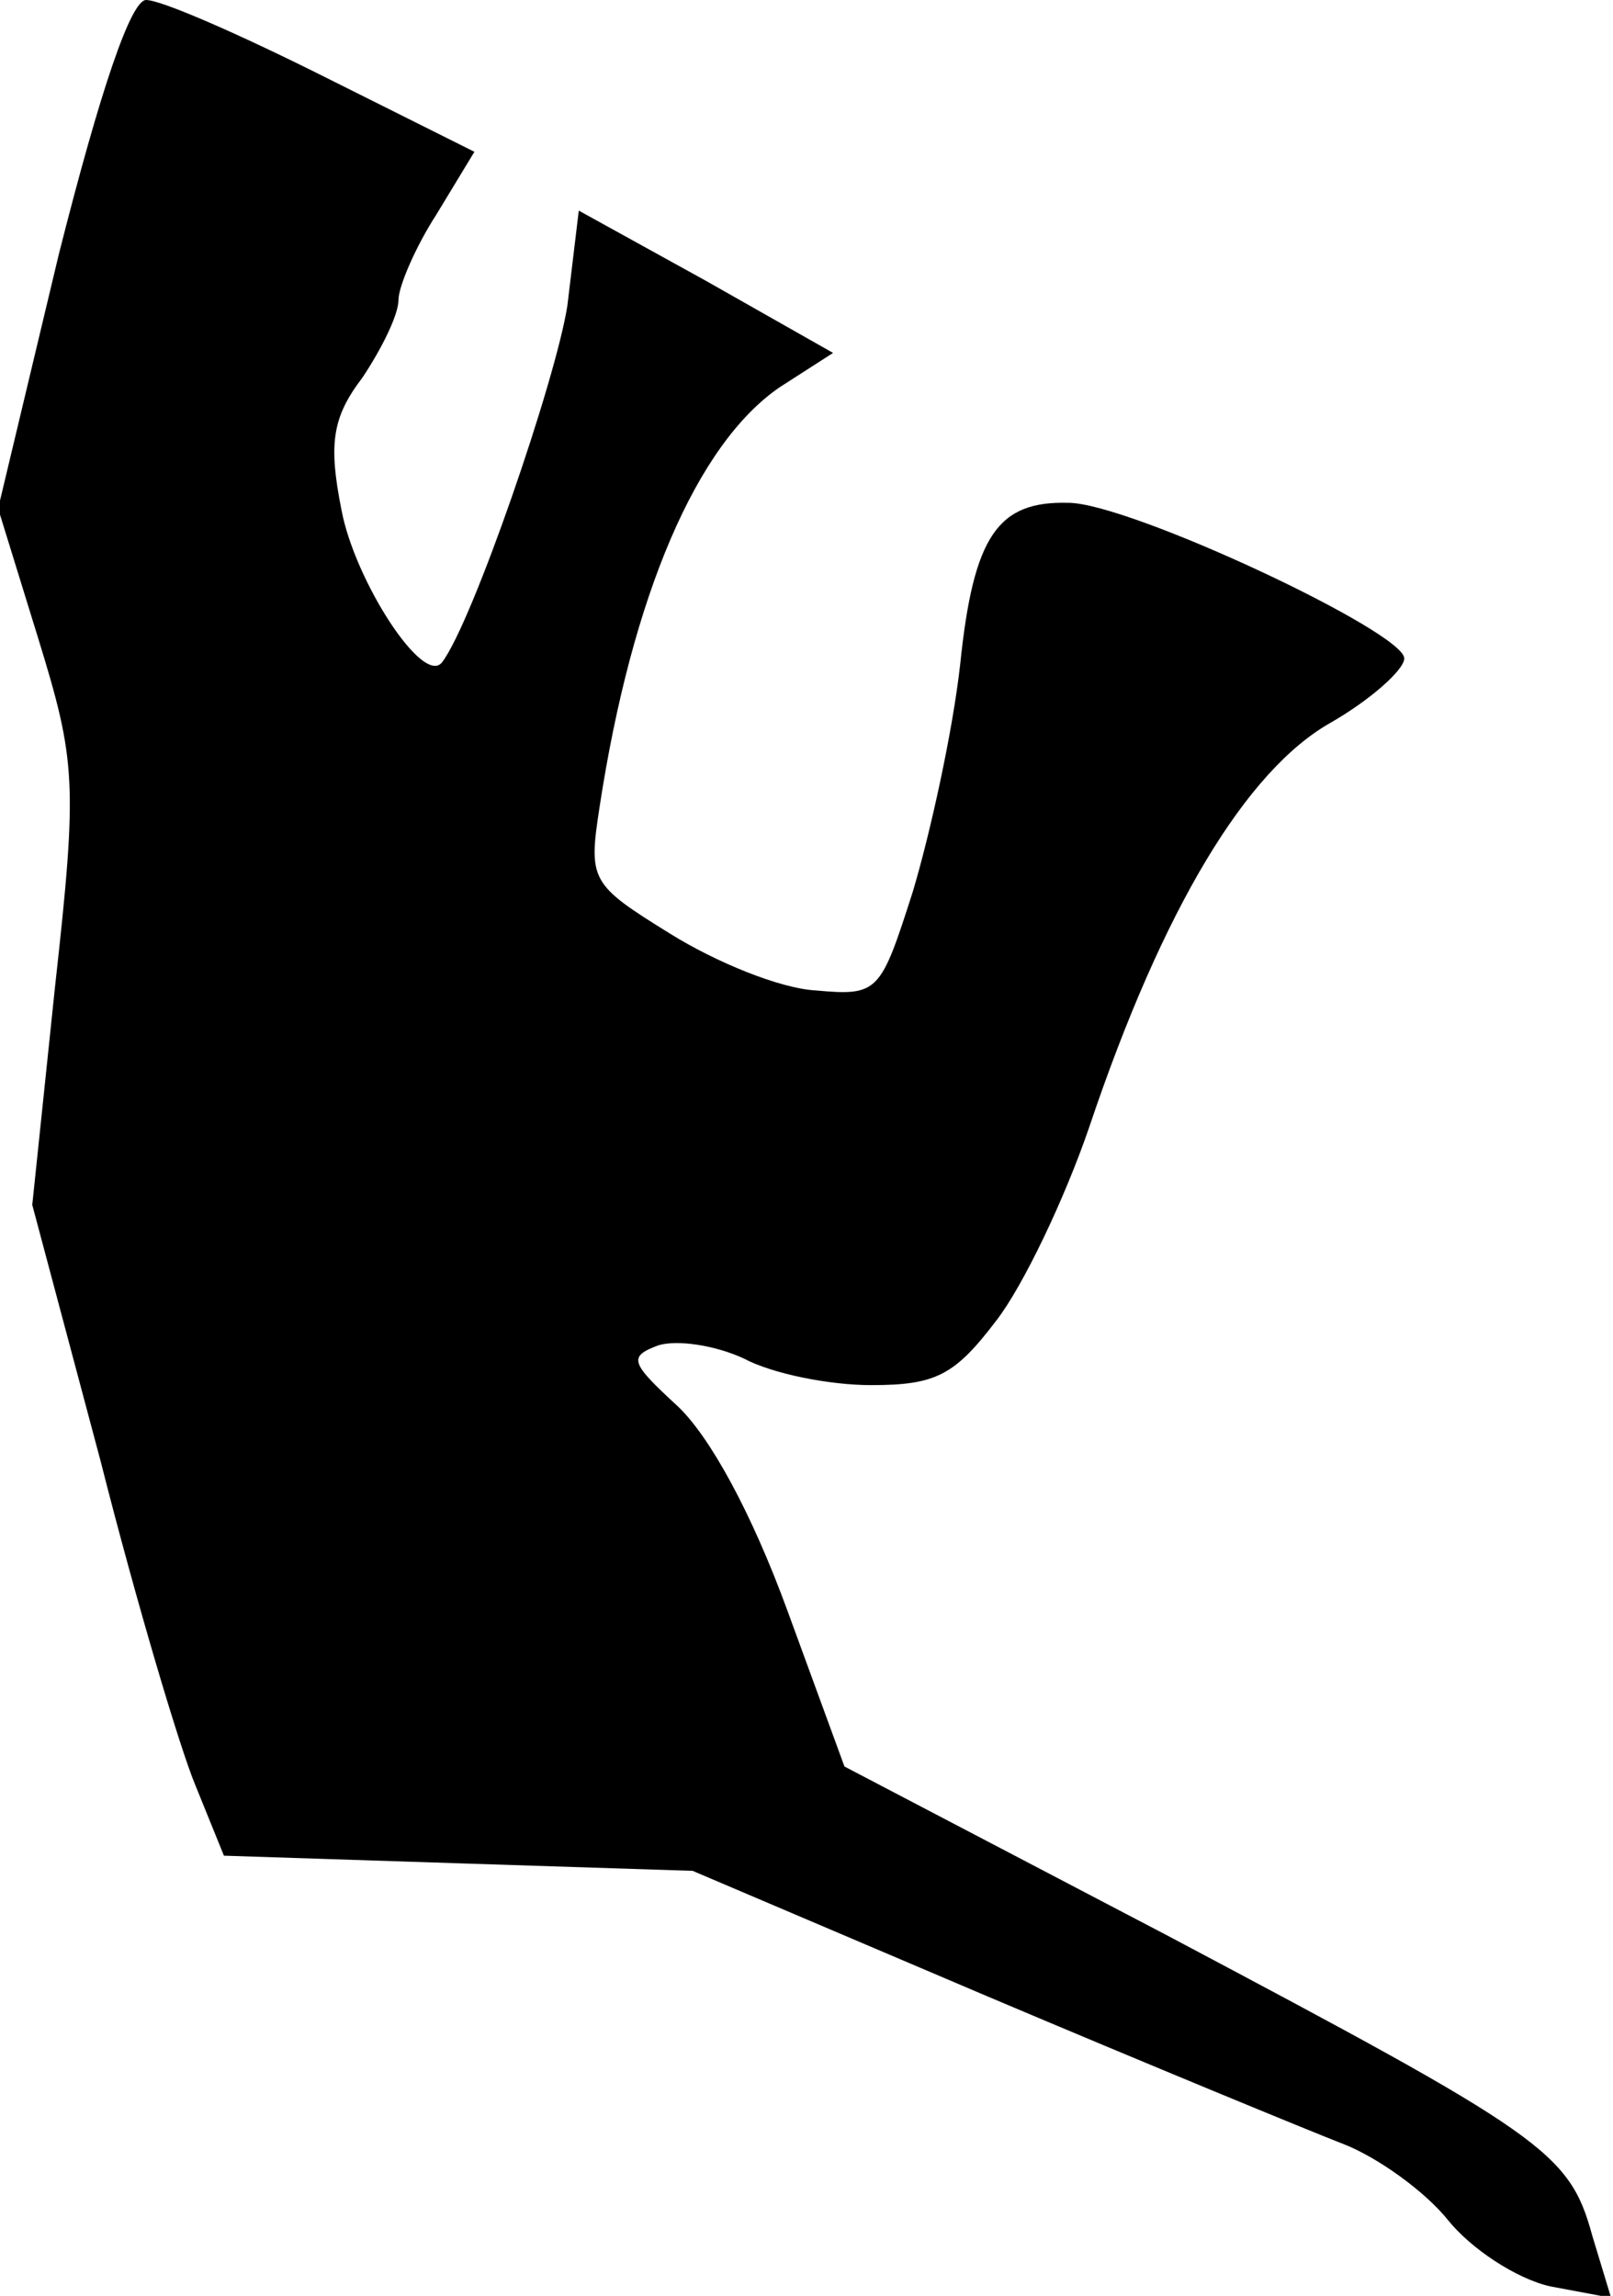 <?xml version="1.0" standalone="no"?>
<!DOCTYPE svg PUBLIC "-//W3C//DTD SVG 20010904//EN"
 "http://www.w3.org/TR/2001/REC-SVG-20010904/DTD/svg10.dtd">
<svg version="1.0" xmlns="http://www.w3.org/2000/svg"
 width="85pt" height="121pt" viewBox="0 0 85 121"
 preserveAspectRatio="xMidYMid meet">
<g transform="translate(0,121) scale(0.1,-0.1)"
fill="#000000" stroke="none">
<path fill="#000000" stroke="none" d="M31 1076 l-32 -134 21 -68 c20 -65 21
-76 9 -184 l-12 -115 36 -135 c19 -75 42 -152 50 -171 l15 -37 123 -4 124 -4
155 -66 c85 -36 170 -71 188 -78 18 -7 43 -25 55 -40 12 -15 36 -31 54 -35
l32 -6 -10 33 c-12 44 -26 53 -224 158 l-170 89 -30 82 c-19 52 -41 92 -58
108 -25 23 -26 26 -10 32 10 3 30 0 45 -7 15 -8 45 -14 67 -14 34 0 44 5 66
34 14 18 36 64 49 102 39 116 83 188 127 213 21 12 39 28 39 34 0 14 -145 82
-177 82 -37 1 -50 -17 -57 -85 -4 -36 -16 -90 -25 -120 -17 -53 -18 -55 -51
-52 -19 1 -53 15 -77 30 -42 26 -43 28 -37 67 17 111 51 191 95 221 l28 18
-67 38 -67 37 -6 -50 c-6 -39 -50 -167 -66 -188 -10 -13 -46 43 -53 80 -7 35
-5 49 11 70 10 15 19 33 19 41 0 7 9 28 20 45 l20 33 -80 40 c-44 22 -85 40
-93 40 -8 0 -24 -47 -46 -134z"/>
</g>
</svg>
